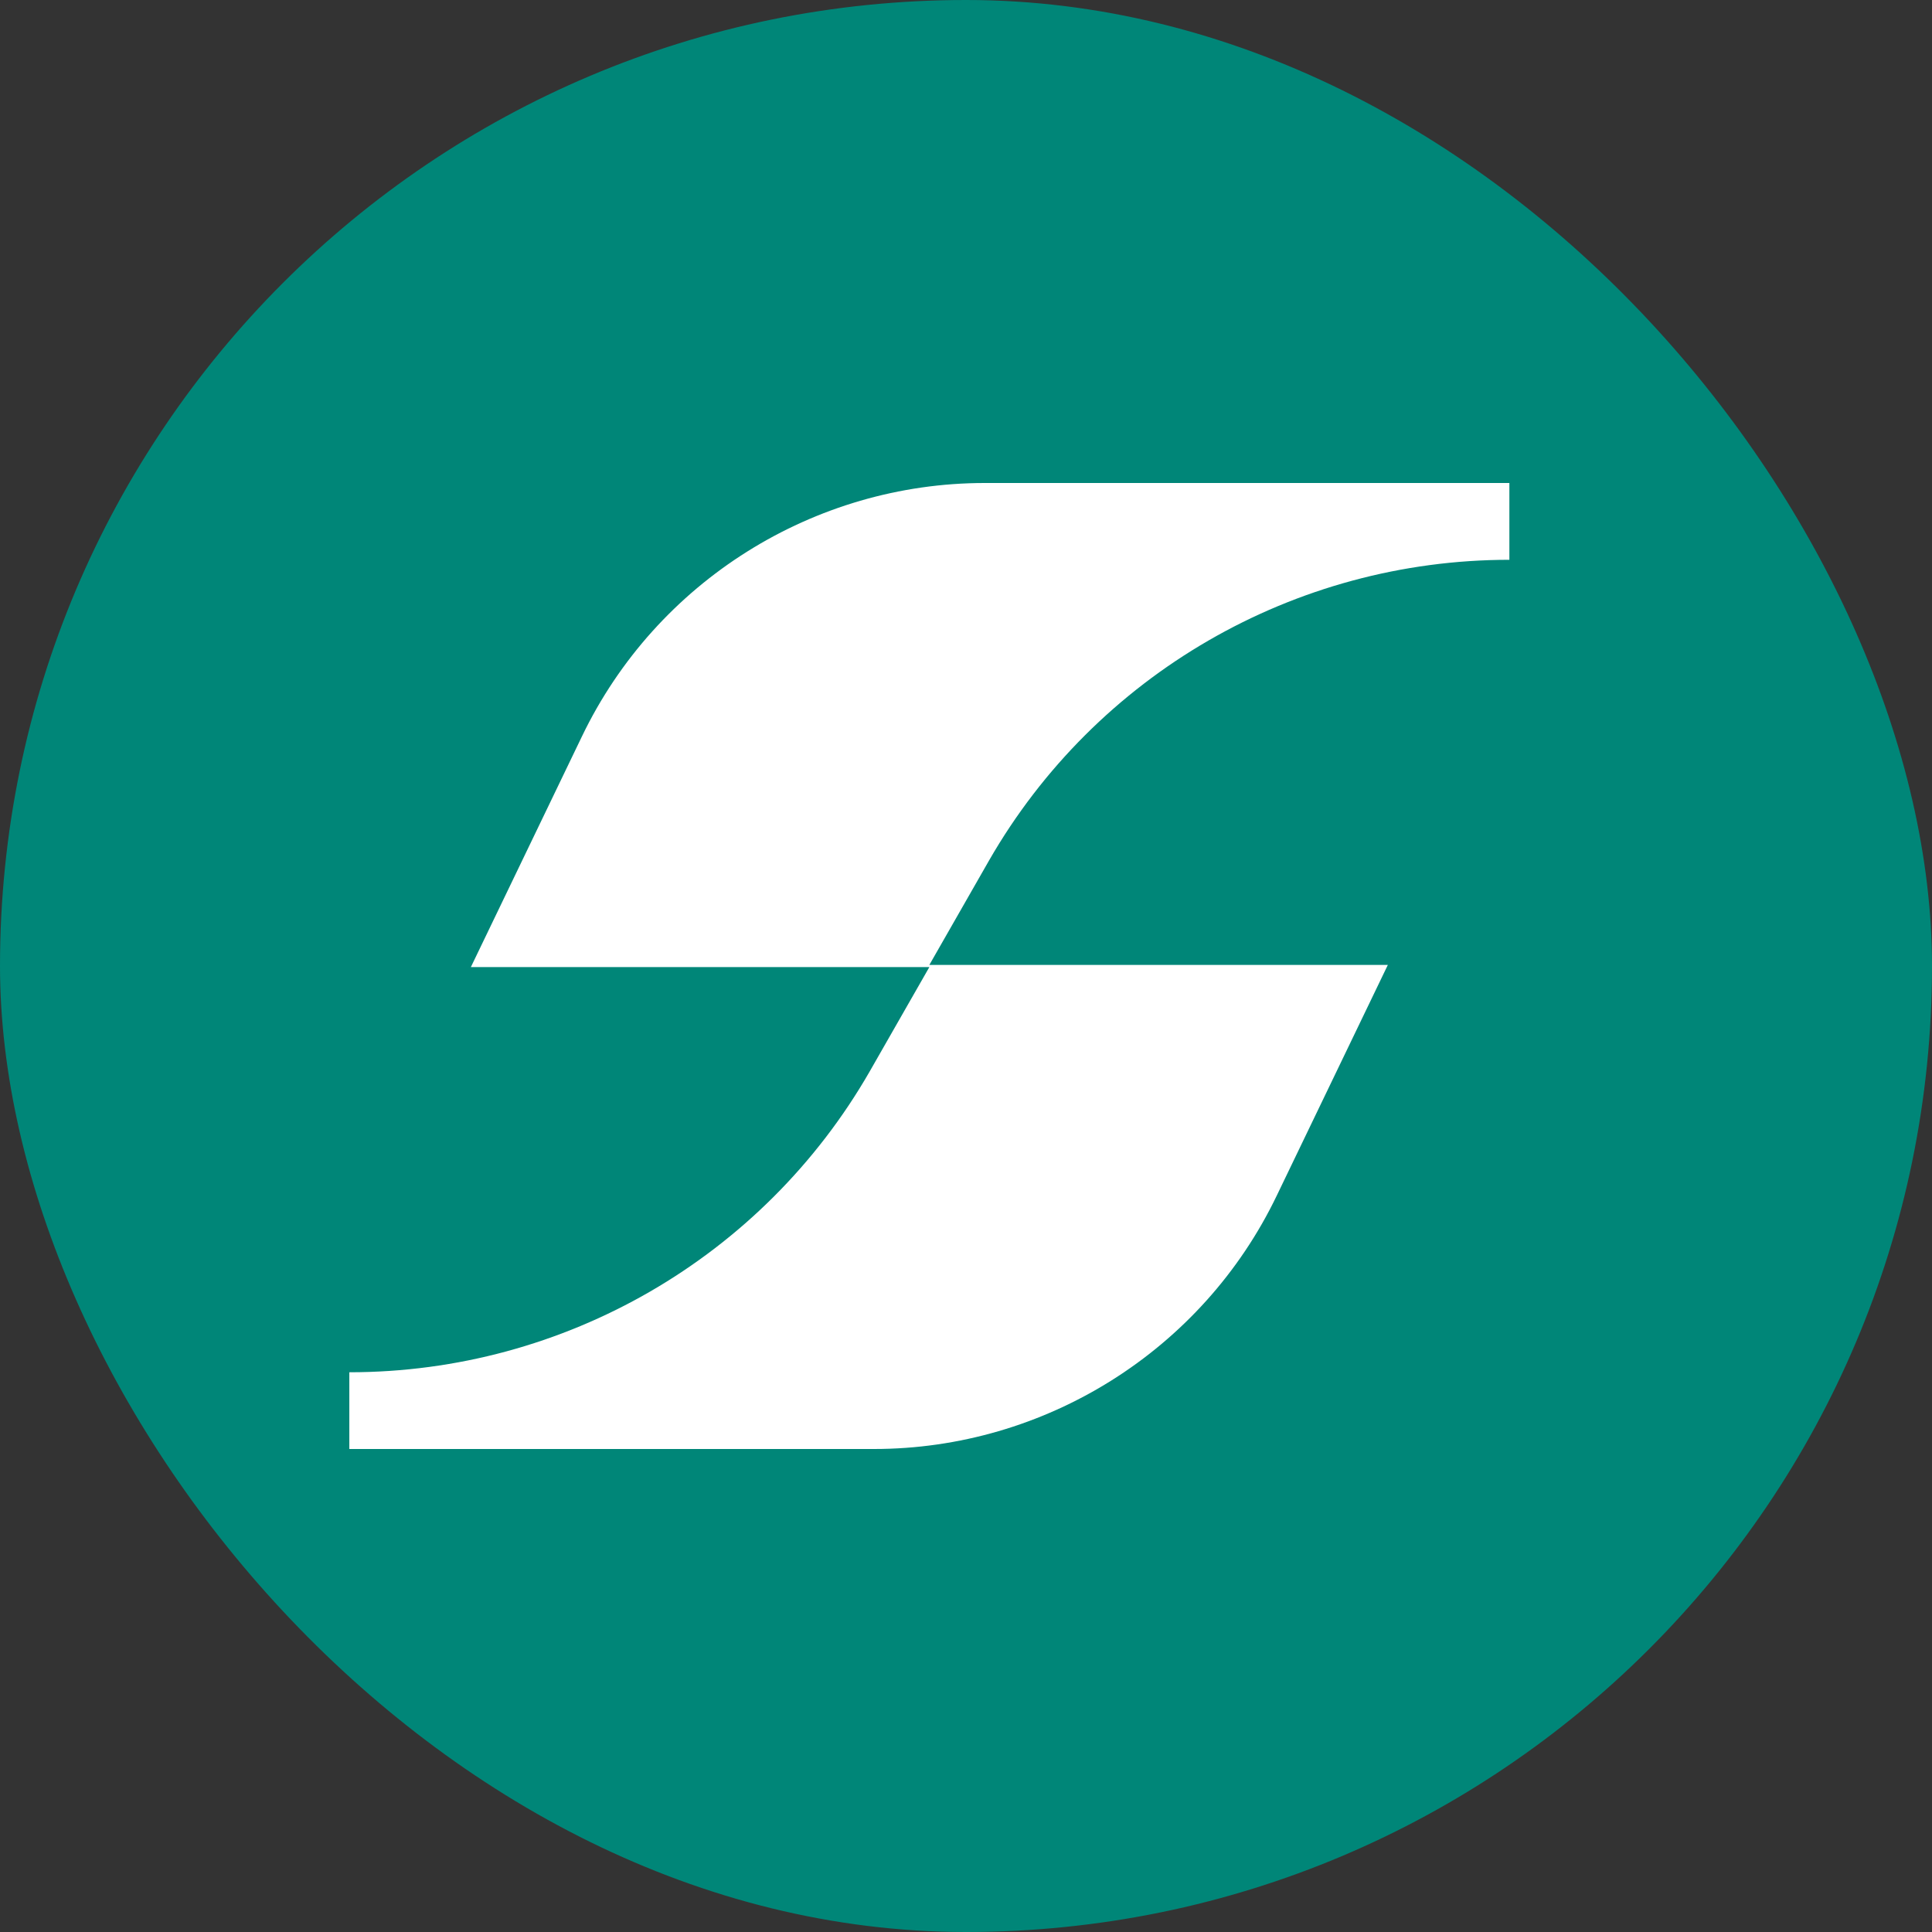<svg width="32" height="32" viewBox="0 0 32 32" fill="none" xmlns="http://www.w3.org/2000/svg">
<rect x="0" y="0" width="32" height="32" fill="#333333" stroke="none"/>
<rect width="32" height="32" rx="16" fill="#008678"/>
<path d="M22.987 15.982L15.393 15.982L16.382 14.252C18.148 11.179 21.433 9.272 25 9.272L25 8L16.311 8C13.486 8 10.872 9.625 9.636 12.203L7.799 16.018L15.393 16.018L14.404 17.748C12.638 20.821 9.353 22.729 5.786 22.729L5.786 24L14.475 24C17.3 24 19.914 22.375 21.15 19.797L22.987 15.982Z" fill="white"/>
</svg>
